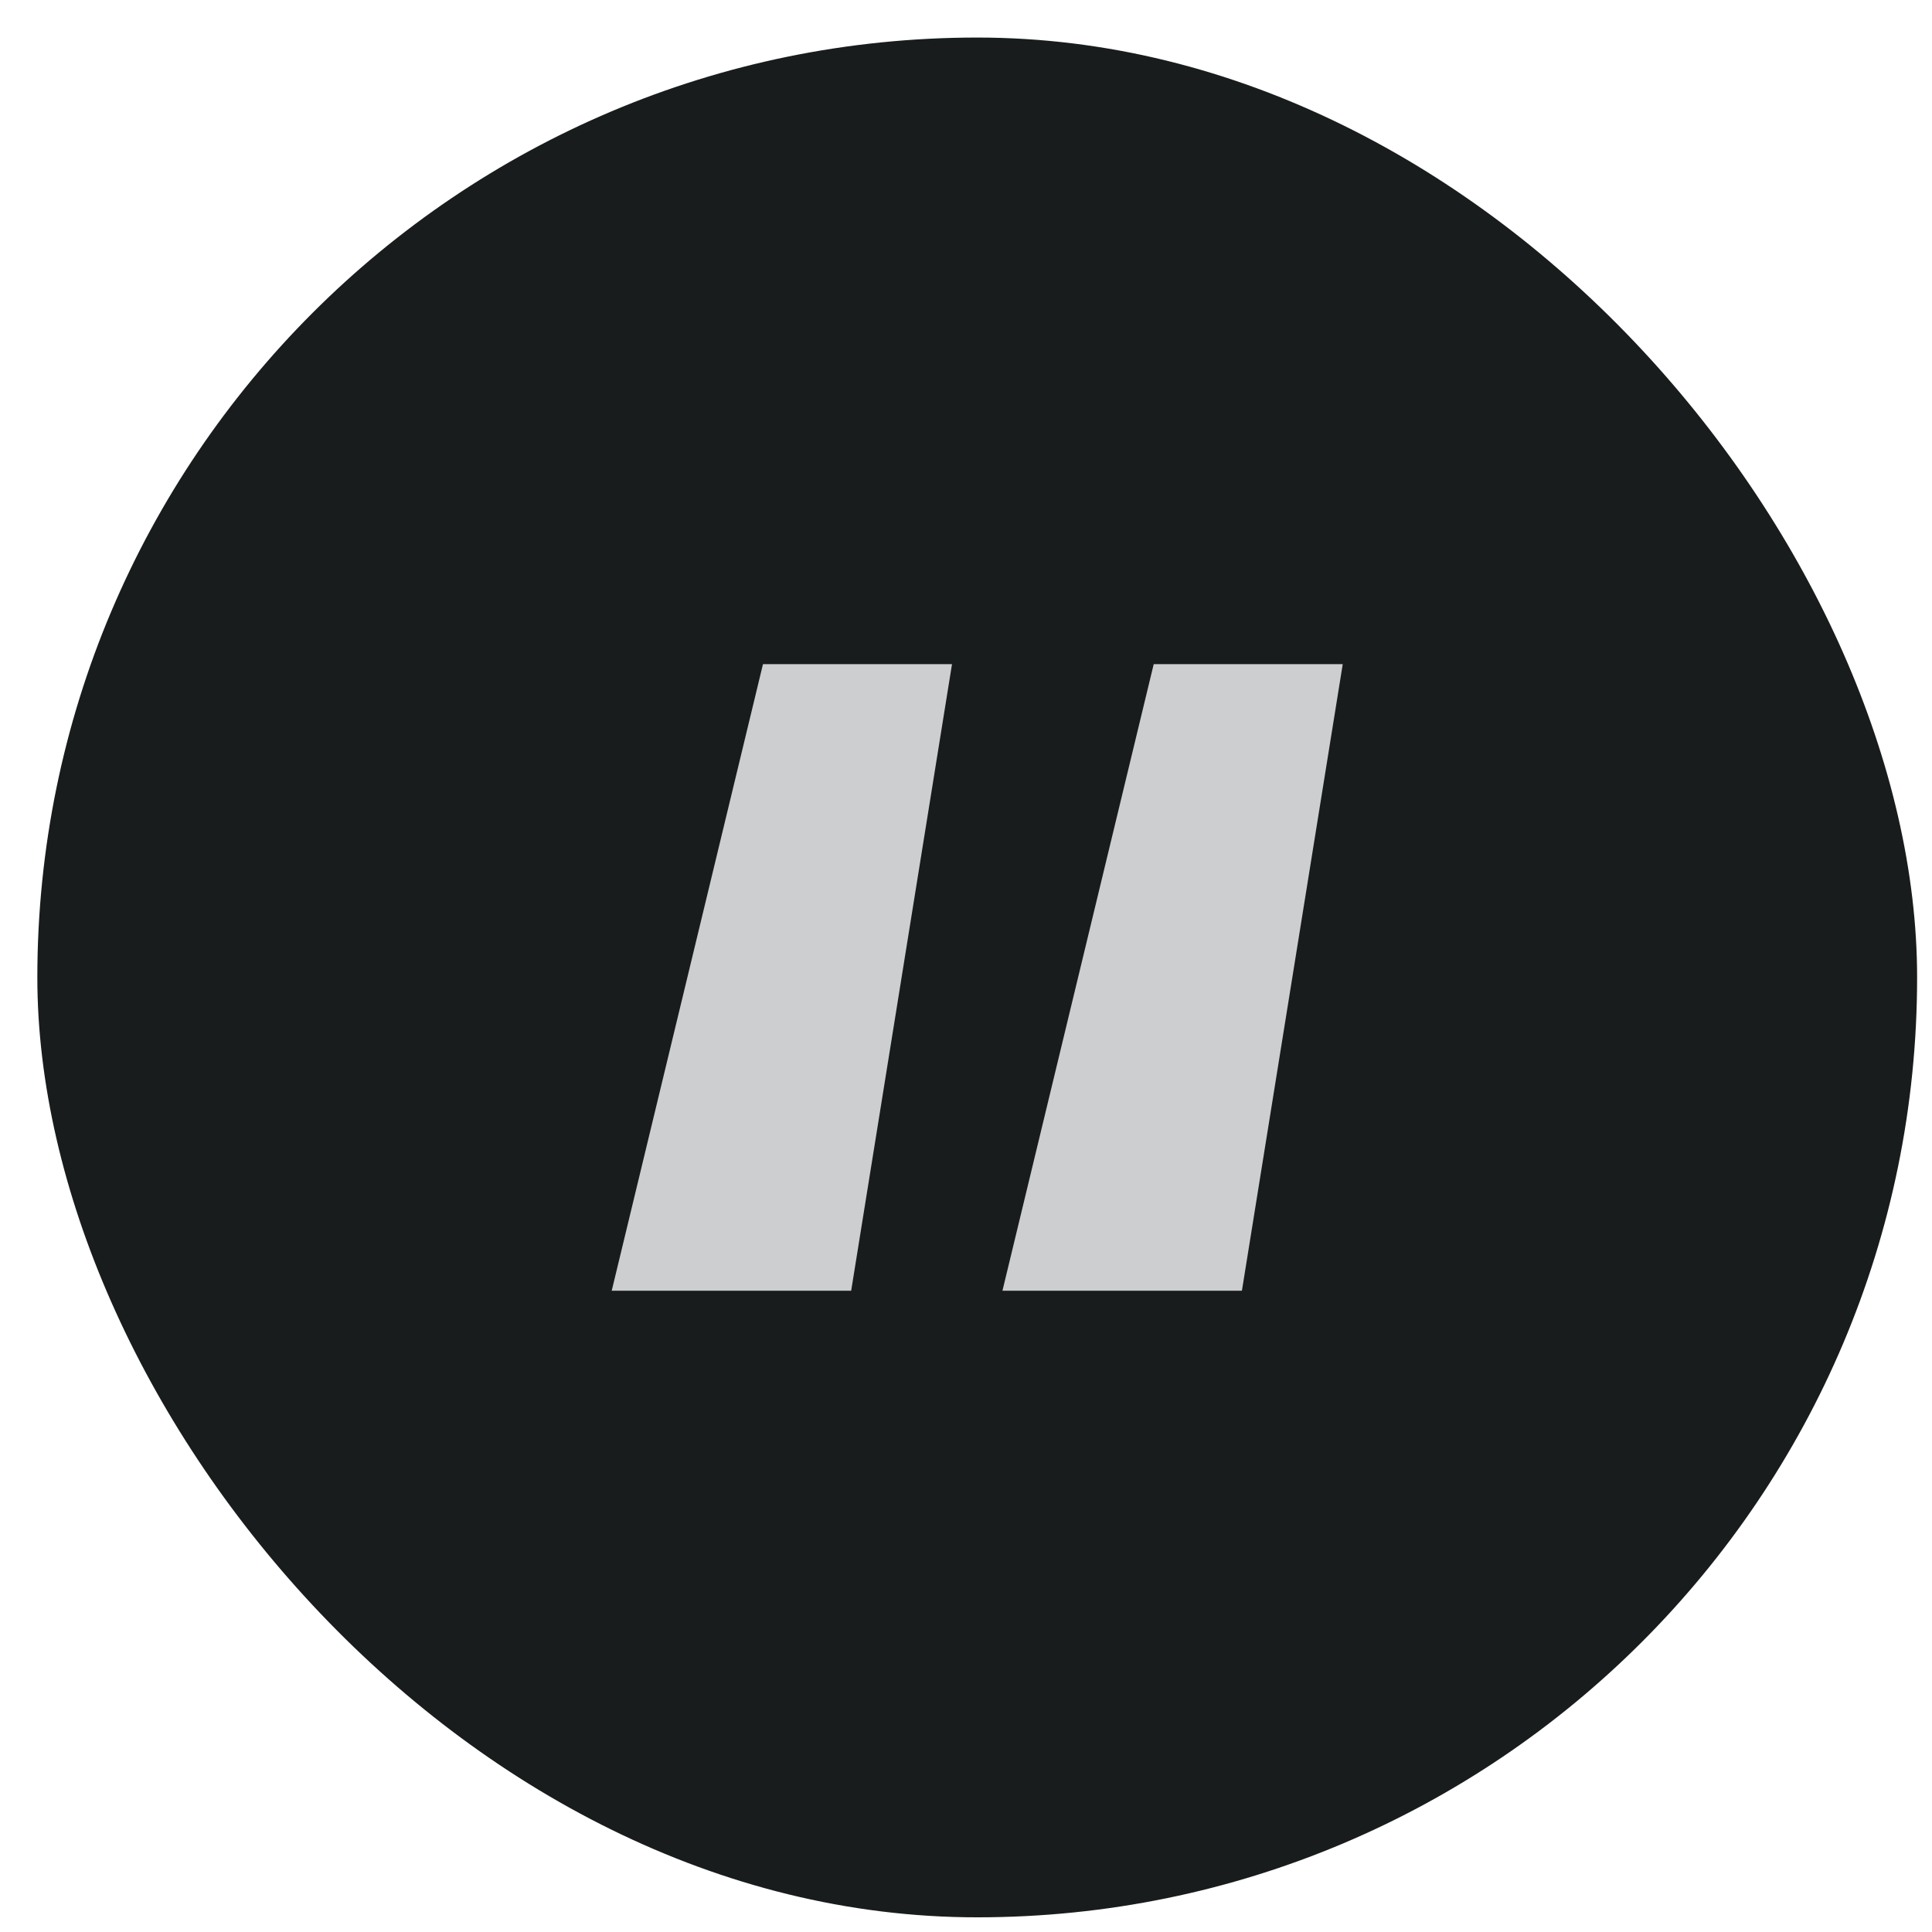 <svg width="37" height="37" viewBox="0 0 37 37" fill="none" xmlns="http://www.w3.org/2000/svg">
<rect x="0.715" y="0.719" width="36" height="36" rx="18" fill="#191C1D"/>
<path d="M14.612 12.719H18.232L16.301 24.719H11.715L14.612 12.719ZM22.095 12.719H25.715L23.784 24.719H19.198L22.095 12.719Z" fill="#CDCECF"/>
</svg>

